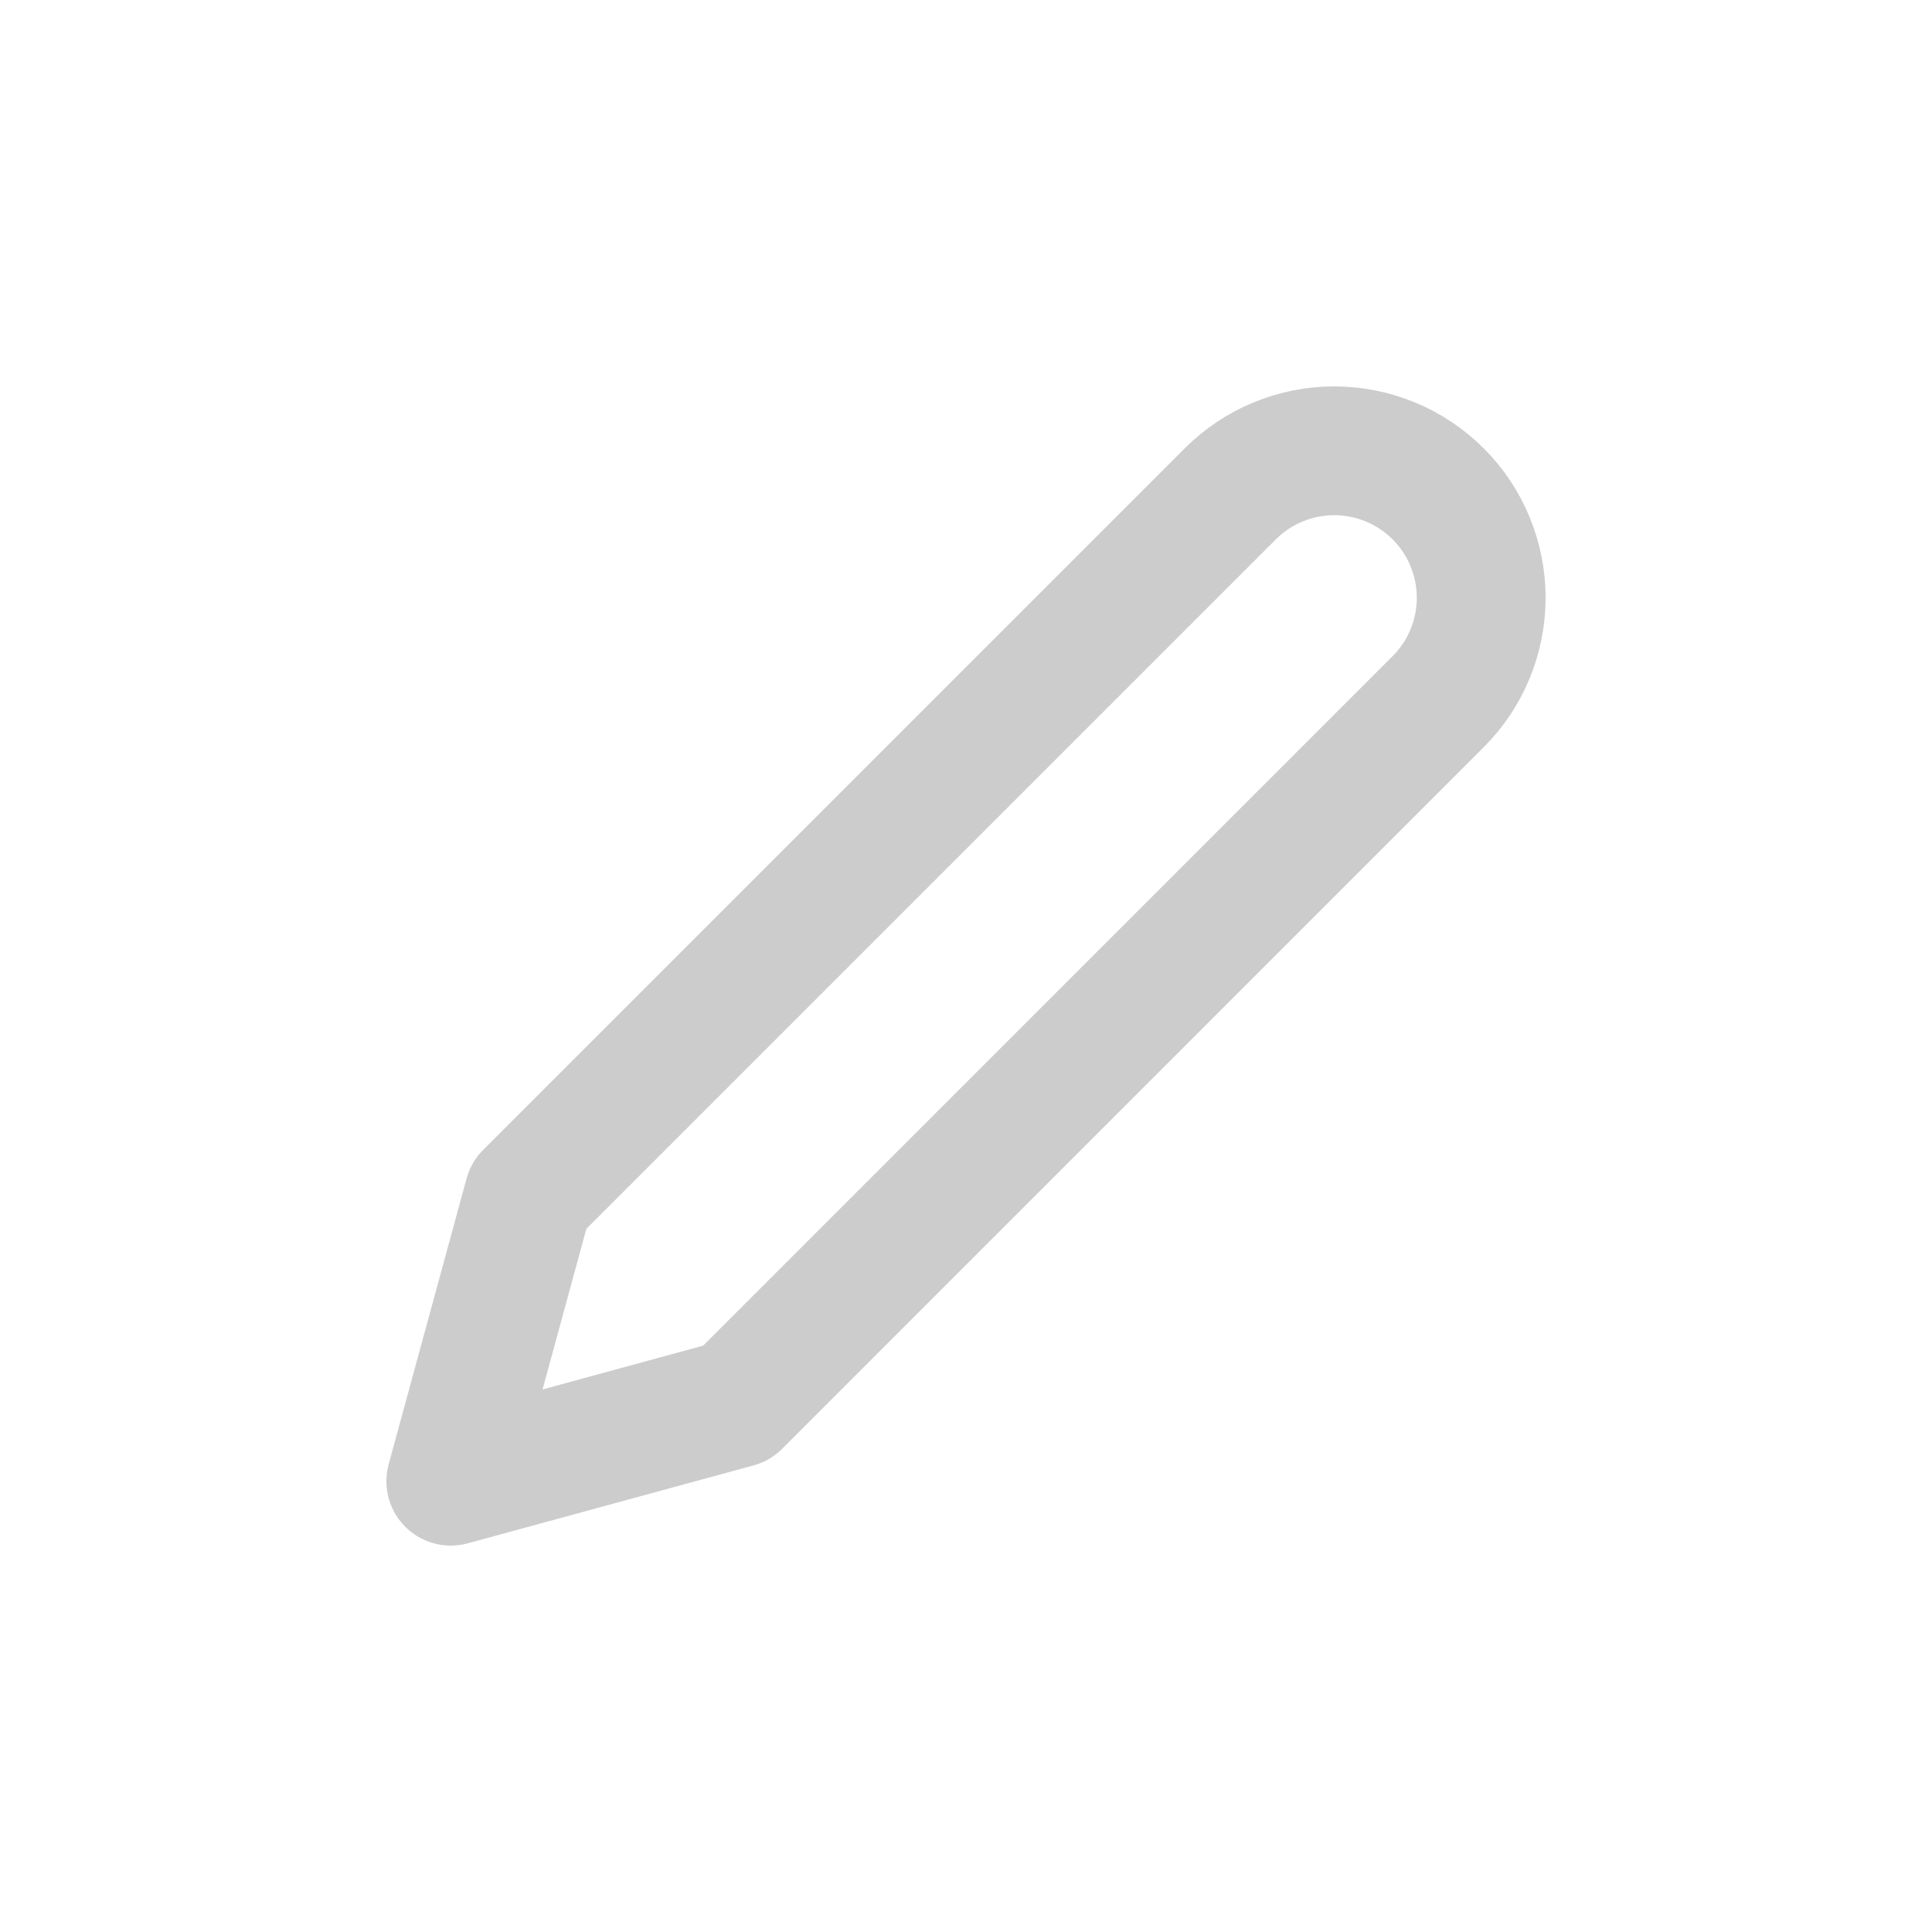 <svg width="30" height="30" viewBox="0 0 30 30" fill="none" xmlns="http://www.w3.org/2000/svg">
<path d="M19.104 7.668C19.316 7.457 19.567 7.288 19.844 7.174C20.121 7.059 20.418 7 20.718 7C21.017 7 21.314 7.059 21.591 7.174C21.868 7.288 22.12 7.457 22.331 7.668C22.544 7.88 22.712 8.132 22.826 8.409C22.941 8.686 23 8.983 23 9.282C23 9.582 22.941 9.879 22.826 10.156C22.712 10.433 22.544 10.684 22.331 10.896L11.438 21.79L7 23L8.21 18.562L19.104 7.668Z" stroke="#CCCCCC" stroke-width="2" stroke-linecap="round" stroke-linejoin="round"/>
</svg>
